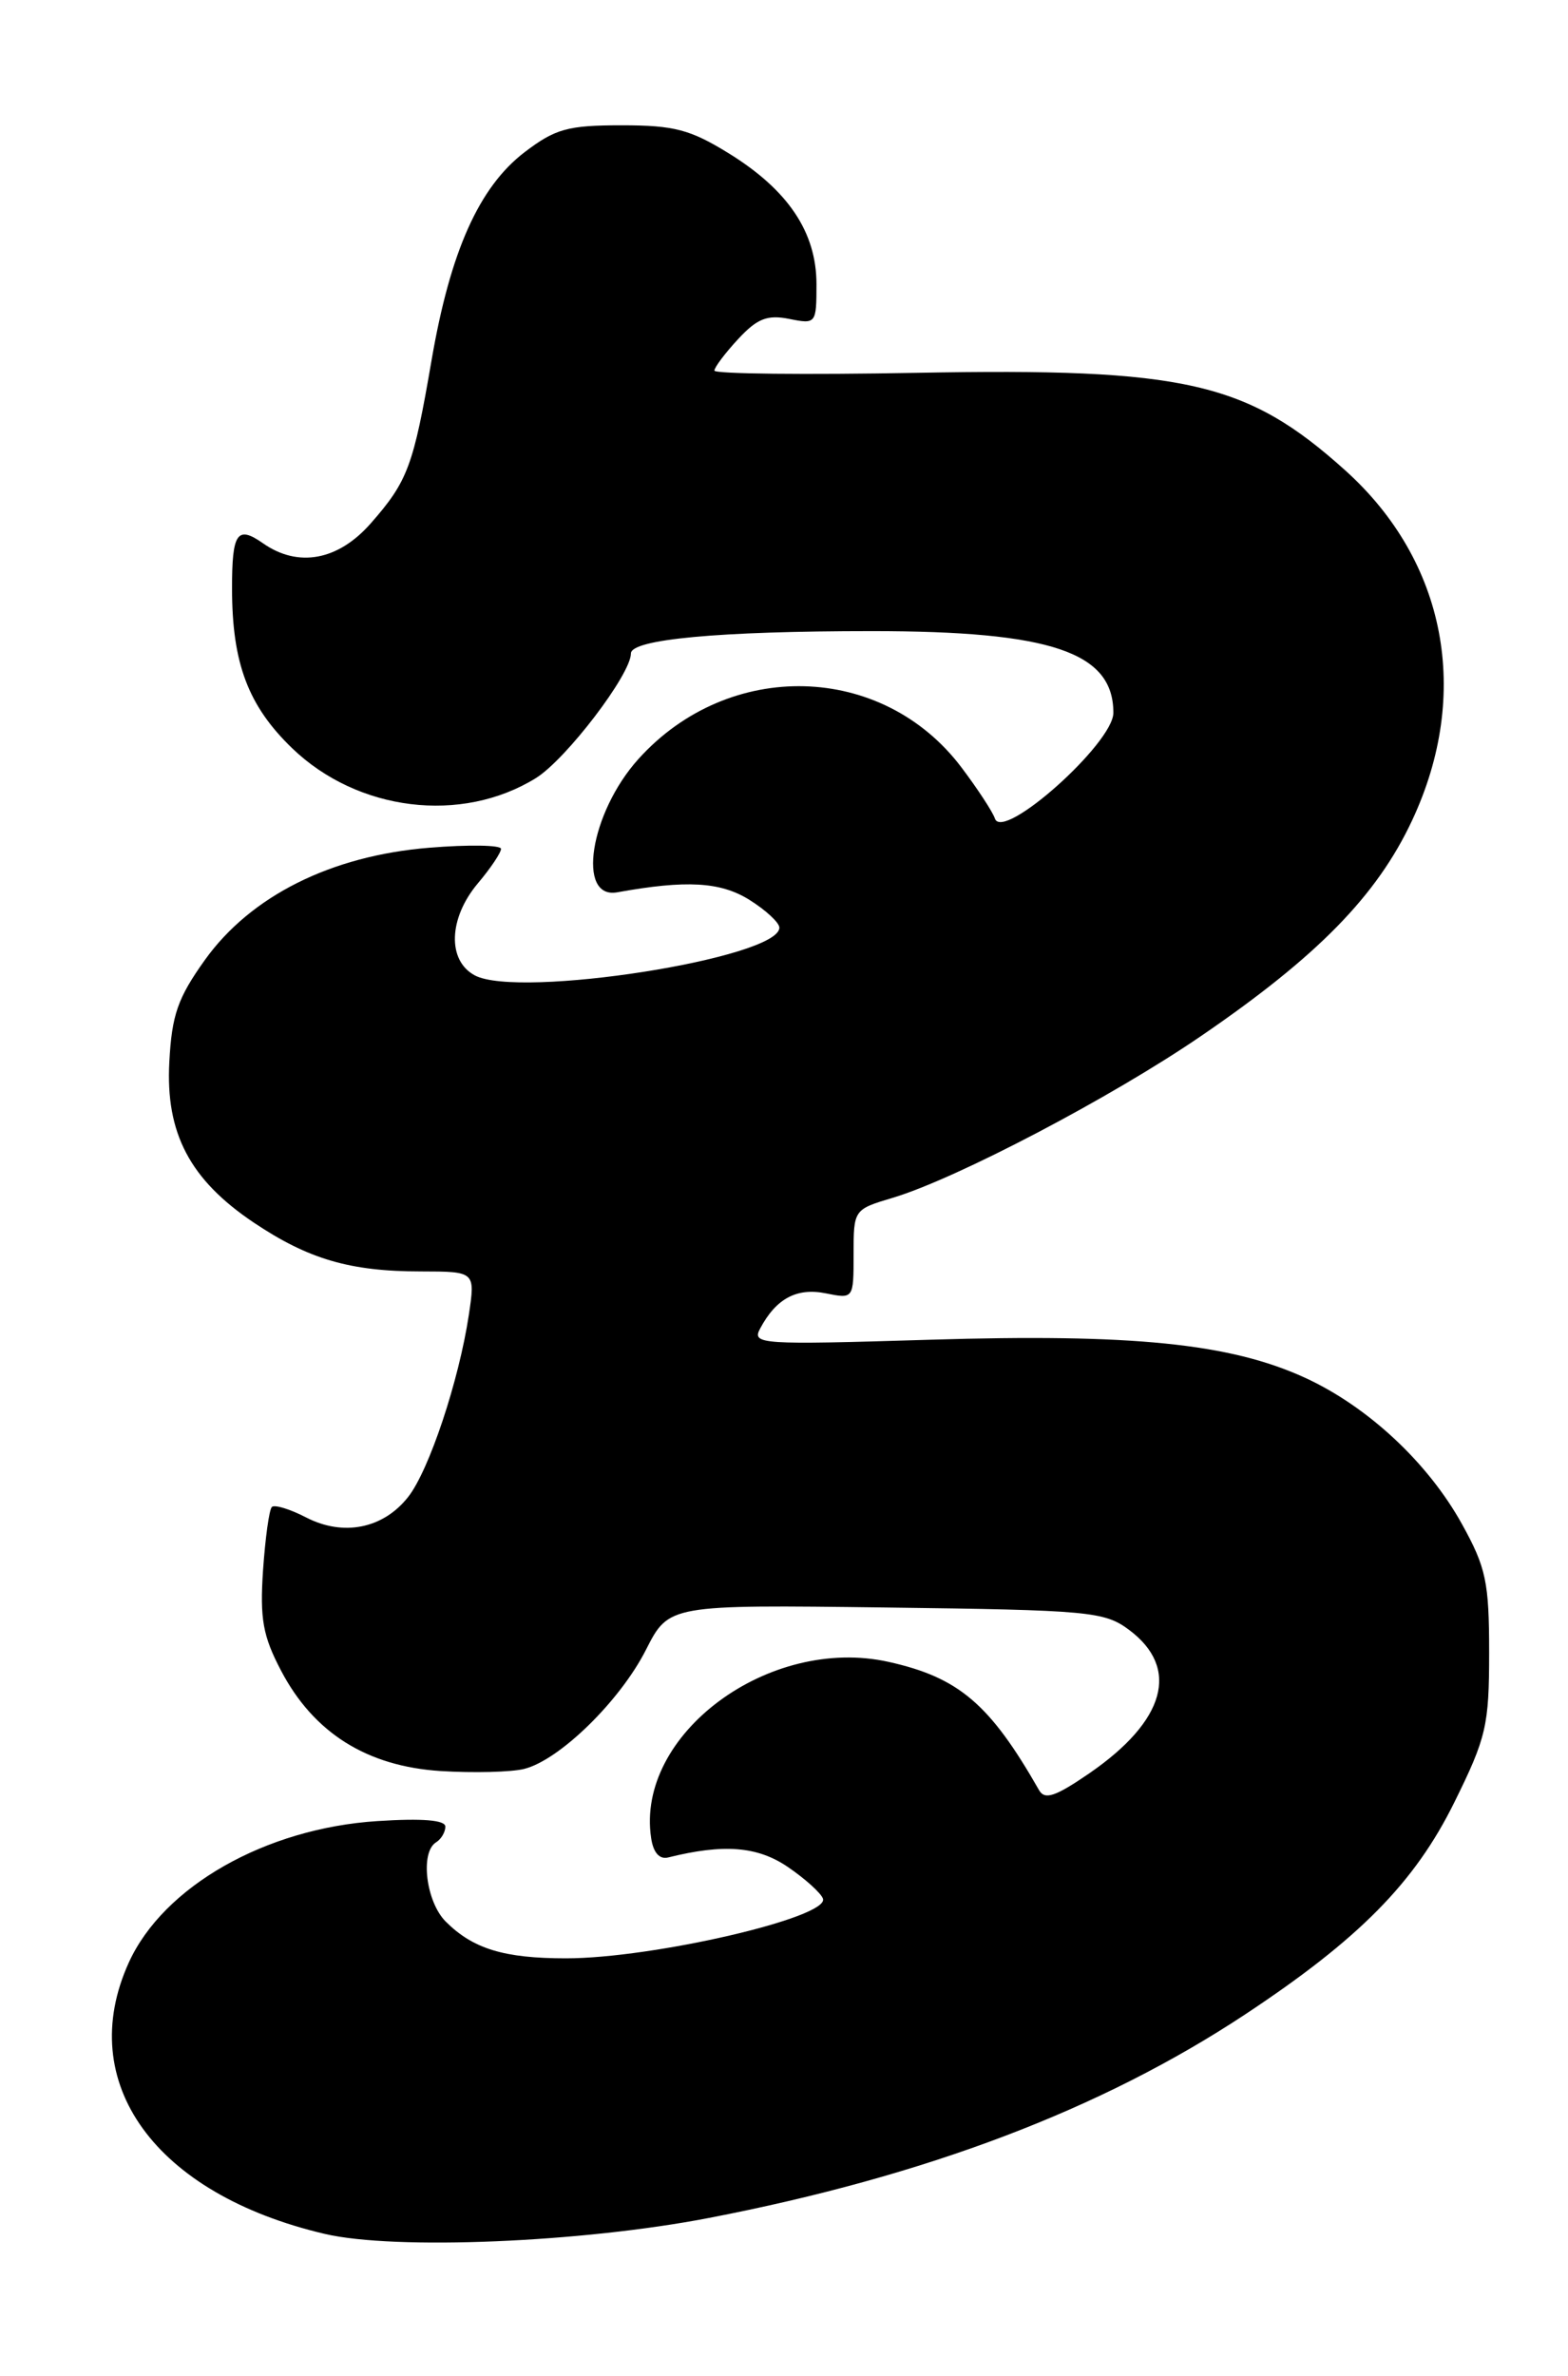 <?xml version="1.0" encoding="UTF-8" standalone="no"?>
<!DOCTYPE svg PUBLIC "-//W3C//DTD SVG 1.1//EN" "http://www.w3.org/Graphics/SVG/1.1/DTD/svg11.dtd" >
<svg xmlns="http://www.w3.org/2000/svg" xmlns:xlink="http://www.w3.org/1999/xlink" version="1.1" viewBox="0 0 169 256">
 <g >
 <path fill="currentColor"
d=" M 76.42 238.97 C 99.81 234.45 118.69 227.29 134.19 217.05 C 146.48 208.92 152.46 202.87 156.74 194.21 C 160.20 187.21 160.50 185.92 160.50 178.05 C 160.50 170.47 160.17 168.90 157.57 164.21 C 153.90 157.58 147.40 151.53 140.62 148.43 C 132.58 144.75 122.05 143.68 100.23 144.35 C 81.88 144.91 81.01 144.85 81.93 143.14 C 83.65 139.91 85.87 138.72 89.00 139.35 C 92.00 139.95 92.00 139.95 92.00 135.13 C 92.00 130.33 92.02 130.31 96.24 129.05 C 103.08 127.00 119.79 118.24 129.46 111.62 C 141.98 103.06 148.40 96.51 152.20 88.39 C 158.60 74.72 155.87 60.46 144.98 50.67 C 134.39 41.15 127.73 39.63 98.84 40.17 C 86.83 40.39 77.00 40.29 77.00 39.93 C 77.00 39.58 78.15 38.05 79.56 36.53 C 81.61 34.32 82.70 33.89 85.06 34.36 C 87.95 34.94 88.00 34.88 88.00 30.62 C 88.00 25.03 84.95 20.48 78.56 16.53 C 74.40 13.96 72.67 13.50 67.01 13.50 C 61.21 13.50 59.86 13.87 56.55 16.39 C 51.64 20.14 48.54 27.06 46.52 38.78 C 44.56 50.21 43.95 51.85 39.96 56.39 C 36.45 60.39 32.14 61.19 28.35 58.54 C 25.56 56.58 25.00 57.40 25.01 63.42 C 25.01 71.46 26.75 76.05 31.49 80.62 C 38.55 87.42 49.74 88.79 57.75 83.84 C 61.00 81.83 68.00 72.66 68.00 70.41 C 68.00 68.88 77.49 68.00 93.97 68.00 C 113.29 68.00 120.00 70.27 120.00 76.80 C 120.00 80.08 108.07 90.72 107.23 88.19 C 106.99 87.47 105.37 85.00 103.63 82.69 C 95.11 71.39 78.56 70.96 68.81 81.78 C 63.59 87.57 62.11 96.95 66.54 96.14 C 73.97 94.80 77.64 95.01 80.75 96.94 C 82.54 98.06 84.00 99.41 84.00 99.95 C 84.00 103.24 55.93 107.64 51.17 105.09 C 48.19 103.49 48.34 98.94 51.50 95.18 C 52.88 93.55 54.00 91.87 54.00 91.46 C 54.00 91.05 50.51 90.99 46.25 91.34 C 35.69 92.20 27.03 96.53 22.09 103.42 C 19.16 107.52 18.52 109.34 18.25 114.42 C 17.83 122.09 20.47 127.11 27.34 131.72 C 33.23 135.67 37.72 136.99 45.36 136.99 C 51.23 137.00 51.23 137.00 50.53 141.68 C 49.46 148.77 46.25 158.42 43.99 161.29 C 41.30 164.71 37.00 165.57 32.98 163.49 C 31.24 162.59 29.58 162.09 29.30 162.37 C 29.01 162.66 28.59 165.73 28.35 169.19 C 28.00 174.42 28.33 176.27 30.29 180.00 C 33.81 186.71 39.54 190.31 47.49 190.82 C 51.04 191.04 55.10 190.94 56.50 190.59 C 60.32 189.63 66.83 183.26 69.62 177.76 C 72.09 172.90 72.09 172.90 95.47 173.20 C 117.41 173.48 119.03 173.63 121.68 175.60 C 127.21 179.72 125.64 185.40 117.40 191.07 C 113.74 193.58 112.61 193.96 111.99 192.88 C 106.70 183.61 103.34 180.74 95.78 179.06 C 82.89 176.19 68.49 186.86 70.18 198.04 C 70.41 199.61 71.08 200.37 72.02 200.13 C 78.01 198.64 81.65 198.93 84.92 201.16 C 86.81 202.45 88.51 203.99 88.70 204.58 C 89.36 206.60 70.38 211.00 61.00 211.00 C 54.33 211.00 50.98 209.98 48.04 207.04 C 45.91 204.91 45.26 199.57 47.00 198.50 C 47.55 198.16 48.00 197.40 48.00 196.81 C 48.00 196.10 45.52 195.90 40.70 196.21 C 28.63 196.98 17.61 203.25 13.88 211.46 C 8.01 224.39 16.69 236.40 35.00 240.69 C 42.55 242.46 62.71 241.62 76.42 238.97 Z "/>
</g>
</svg>